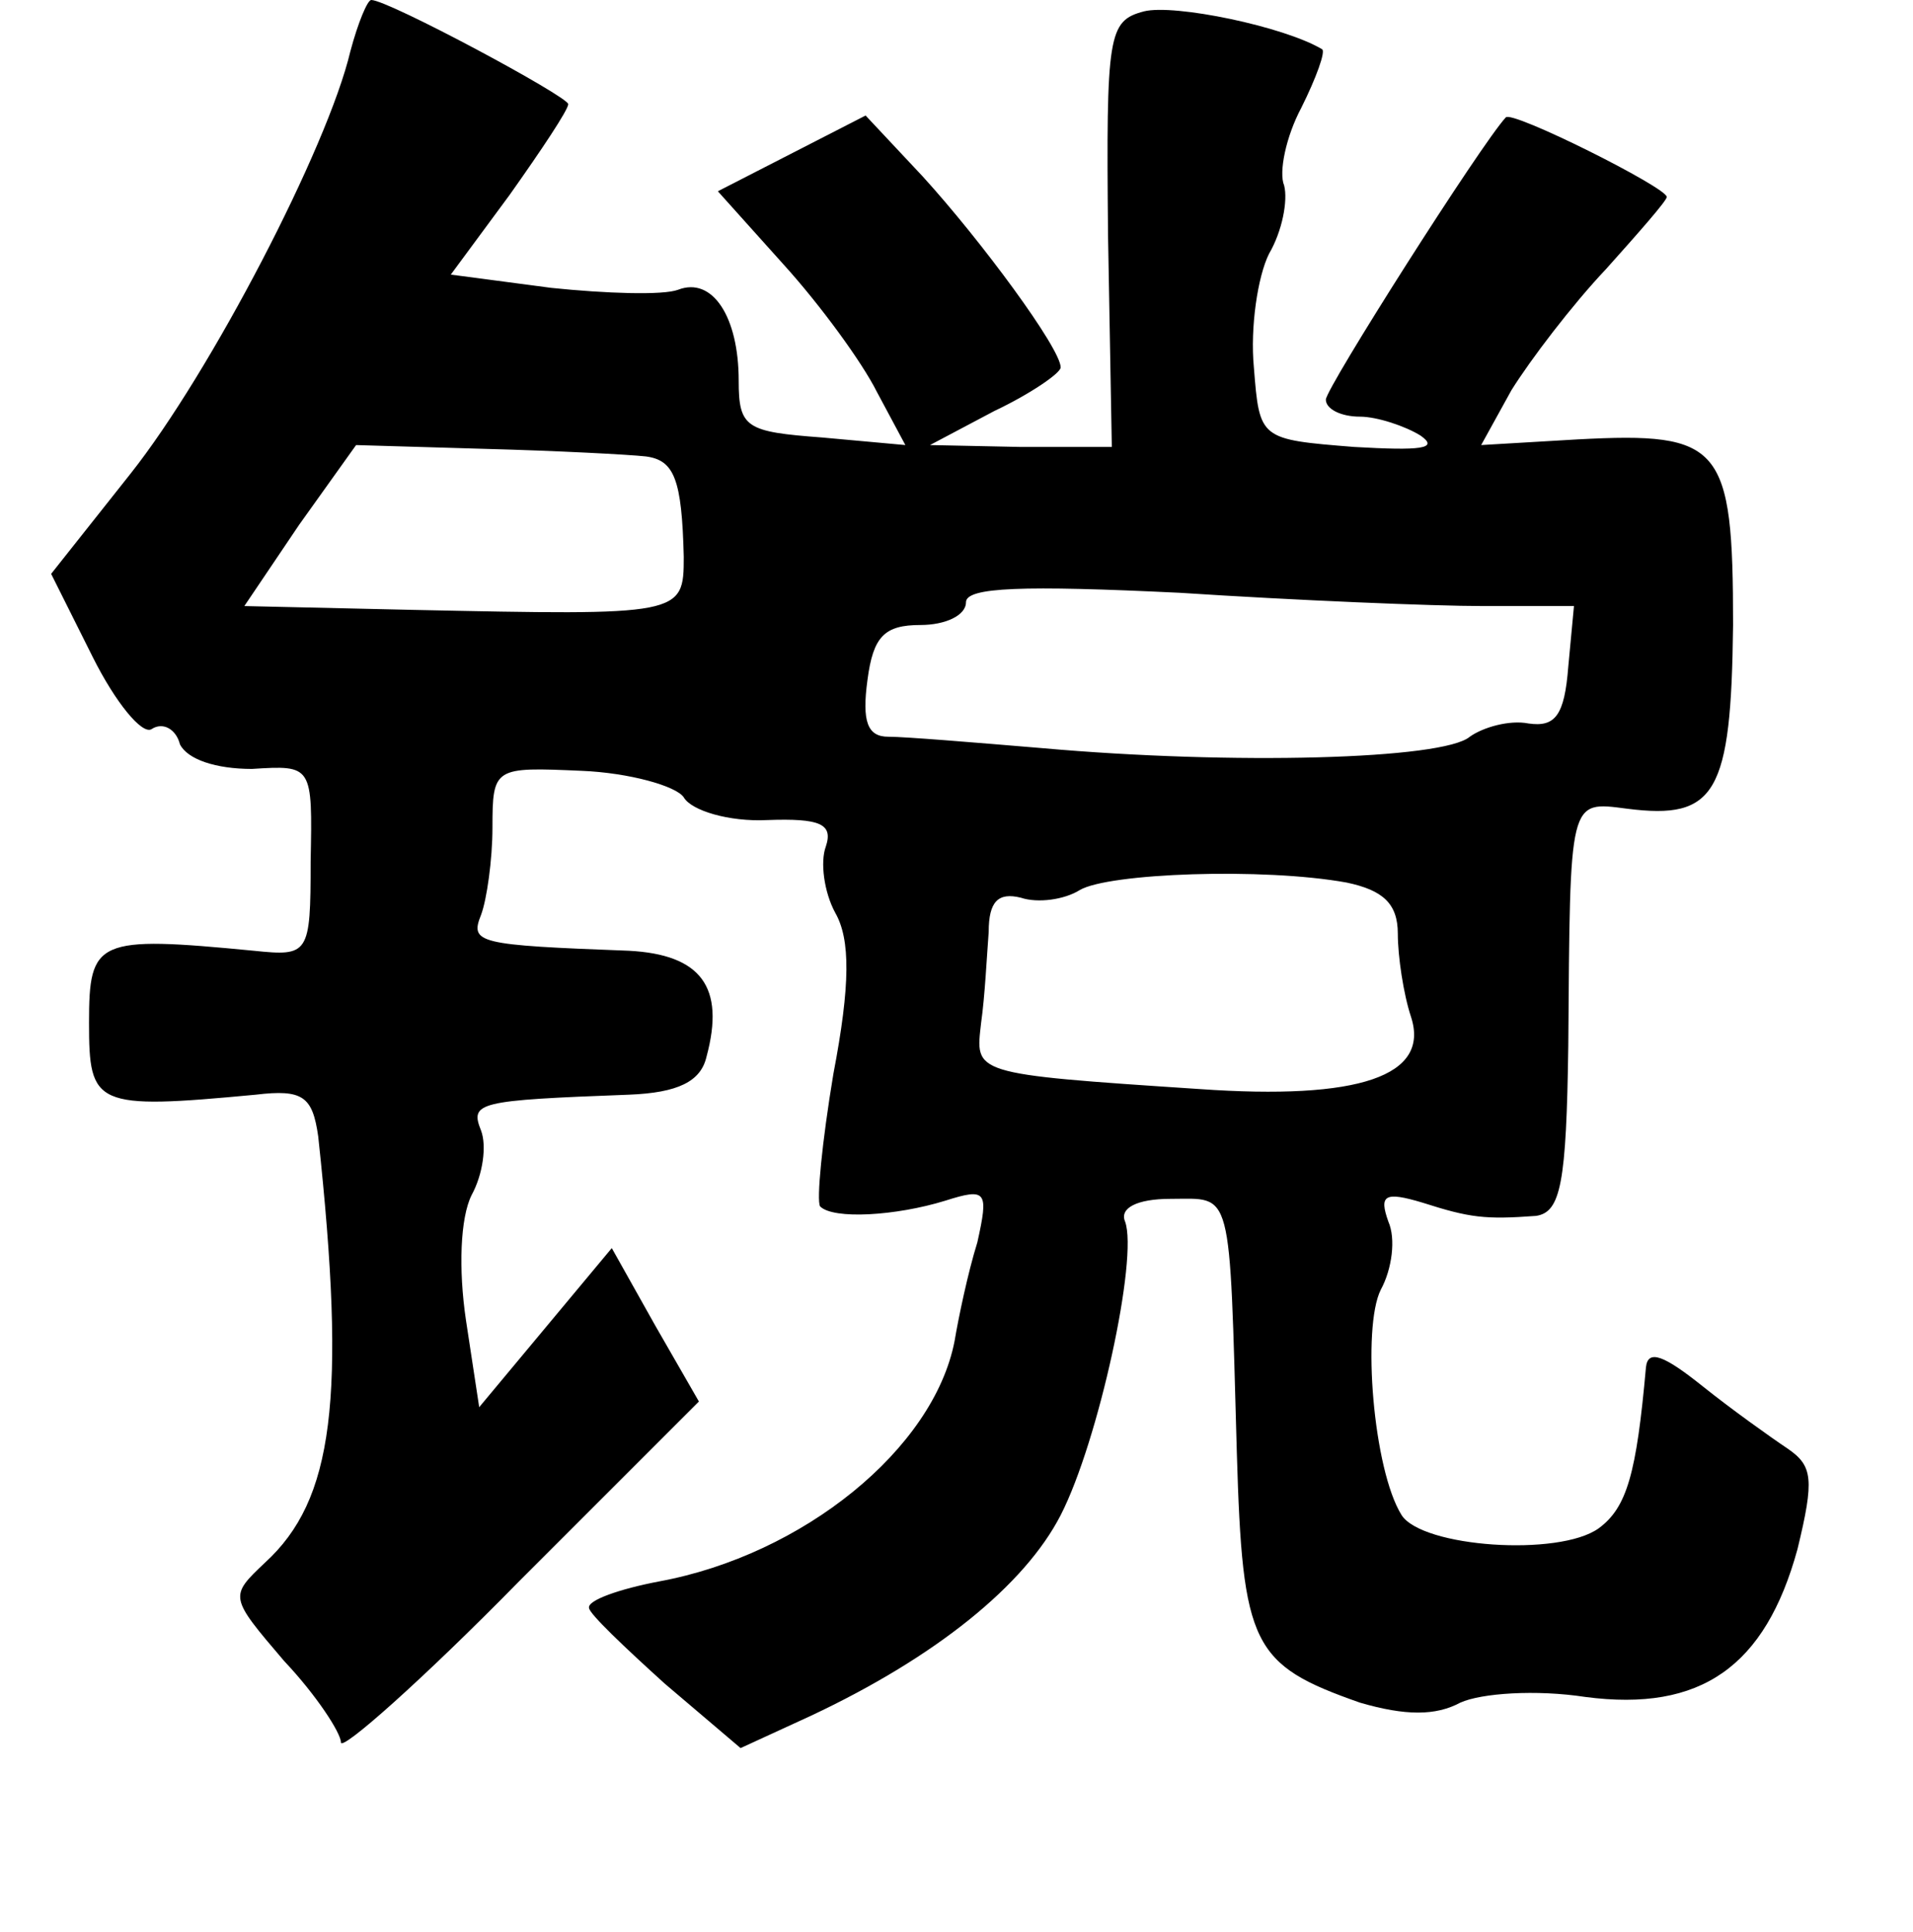 <?xml version="1.0" standalone="no"?>
<!DOCTYPE svg PUBLIC "-//W3C//DTD SVG 20010904//EN"
 "http://www.w3.org/TR/2001/REC-SVG-20010904/DTD/svg10.dtd">
<svg version="1.0" xmlns="http://www.w3.org/2000/svg"
 width="101pt" height="102pt" viewBox="0 0 101 102"
 preserveAspectRatio="xMidYMid meet">
<g transform="translate(0,102) scale(0.1,-0.1)"
fill="#000000" stroke="none">
<path d="M185 993 c-12 -51 -74 -170 -116 -223 l-42 -53 22 -44 c12 -24 26
-41 31 -38 6 4 13 0 15 -8 4 -8 19 -13 38 -13 32 2 32 2 31 -49 0 -49 -1 -50
-30 -47 -83 8 -87 6 -87 -38 0 -44 3 -46 88 -38 25 3 30 -1 33 -22 15 -139 8
-192 -28 -225 -19 -18 -19 -18 10 -52 17 -18 30 -38 30 -43 0 -5 43 33 94 85
l95 95 -23 40 -23 41 -35 -42 -35 -42 -7 46 c-4 27 -3 54 3 66 6 11 8 26 5 34
-6 15 -2 16 78 19 26 1 38 7 41 20 10 37 -3 54 -41 56 -80 3 -84 4 -78 19 3 8
6 29 6 46 0 32 1 32 47 30 25 -1 50 -8 54 -14 4 -7 24 -13 44 -12 28 1 35 -2
31 -14 -3 -8 -1 -24 5 -35 8 -14 8 -38 -1 -85 -6 -36 -9 -67 -7 -70 7 -7 40
-5 66 3 22 7 23 5 17 -22 -5 -16 -10 -40 -12 -52 -11 -57 -80 -113 -156 -127
-21 -4 -38 -10 -37 -14 0 -3 19 -21 40 -40 l40 -34 37 17 c66 31 113 69 132
106 20 39 41 136 34 155 -3 7 6 12 24 12 33 0 31 8 35 -134 3 -102 8 -112 65
-132 24 -7 40 -7 53 0 11 5 40 7 66 3 61 -8 95 16 112 78 9 37 8 44 -5 53 -9
6 -30 21 -45 33 -20 16 -29 20 -30 10 -5 -56 -10 -74 -25 -85 -21 -15 -93 -10
-104 7 -15 24 -21 99 -11 119 6 11 8 27 4 36 -5 14 -2 16 18 10 25 -8 33 -9
60 -7 13 2 16 17 17 90 1 131 0 129 31 125 47 -6 55 8 56 97 0 95 -6 102 -82
98 l-51 -3 16 29 c10 16 32 45 50 64 17 19 32 36 32 38 0 5 -82 46 -85 42 -13
-14 -95 -143 -95 -149 0 -5 8 -9 18 -9 9 0 24 -5 32 -10 10 -7 0 -8 -35 -6
-50 4 -50 4 -53 42 -2 21 2 48 8 60 7 12 10 28 8 36 -3 7 1 26 9 41 8 16 13
30 11 31 -20 12 -78 24 -94 20 -19 -5 -20 -12 -19 -118 l2 -112 -48 0 -48 1
34 18 c19 9 35 20 35 23 0 10 -42 67 -73 101 l-30 32 -39 -20 -39 -20 35 -39
c19 -21 41 -51 49 -67 l15 -28 -44 4 c-40 3 -44 5 -44 30 0 34 -14 55 -32 48
-8 -3 -38 -2 -67 1 l-53 7 31 42 c17 24 31 45 31 48 0 4 -95 55 -104 55 -2 0
-7 -12 -11 -27z m156 -214 c15 -2 19 -12 20 -53 0 -31 -1 -31 -144 -28 l-88 2
29 43 30 42 68 -2 c38 -1 76 -3 85 -4z m442 -79 l48 0 -3 -32 c-2 -26 -7 -32
-21 -30 -10 2 -24 -2 -31 -7 -14 -12 -125 -15 -226 -6 -36 3 -72 6 -81 6 -11
0 -14 8 -11 30 3 23 9 29 28 29 13 0 24 5 24 12 0 8 30 9 113 5 61 -4 134 -7
160 -7z m-72 -146 c19 -4 27 -11 27 -27 0 -12 3 -32 7 -44 10 -31 -27 -44
-112 -38 -121 8 -118 8 -115 35 2 14 3 35 4 48 0 16 5 21 17 18 9 -3 23 -1 31
4 15 9 97 12 141 4z"/>
</g>
</svg>
